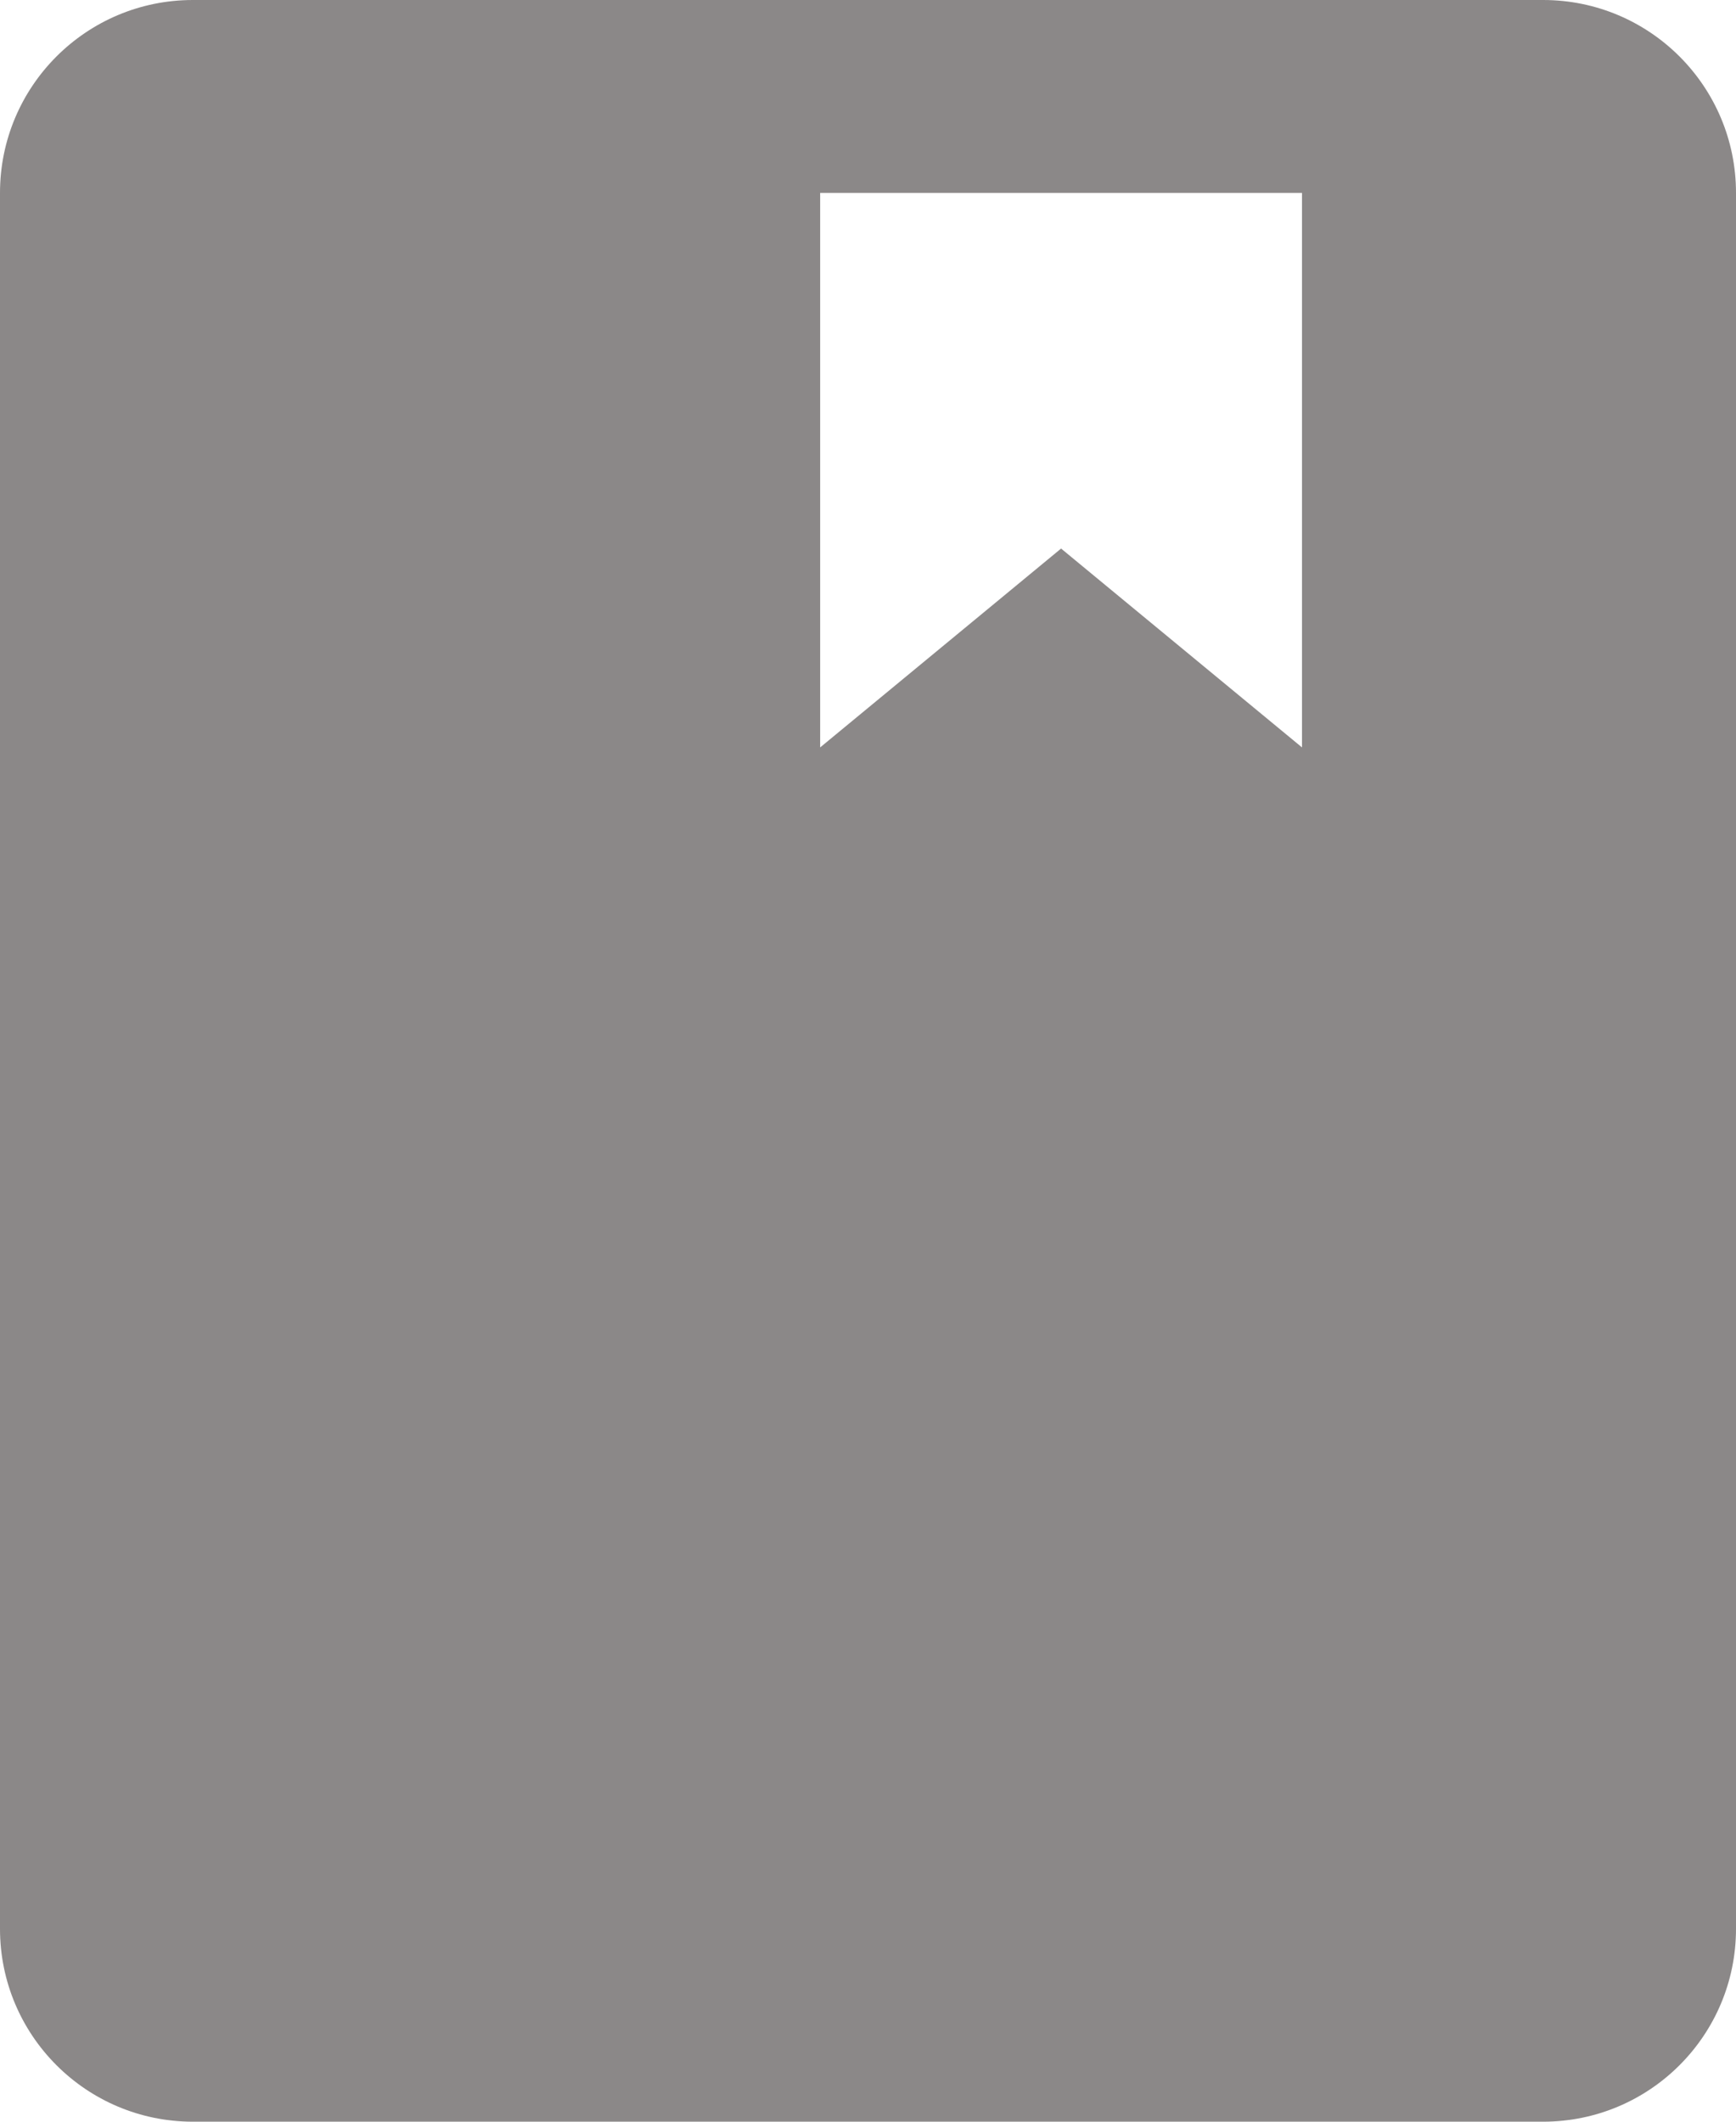 <svg width="18" height="22" viewBox="0 0 18 22" fill="none" xmlns="http://www.w3.org/2000/svg">
<path d="M0 20C0 21.105 0.895 22 2 22H16C17.105 22 18 21.105 18 20V2C18 0.895 17.105 0 16 0H2C0.895 0 0 0.895 0 2V20ZM11.002 5.688L8.504 7.75V2H13.5V7.75L11.002 5.688Z" fill="#8B8888"/>
</svg>
